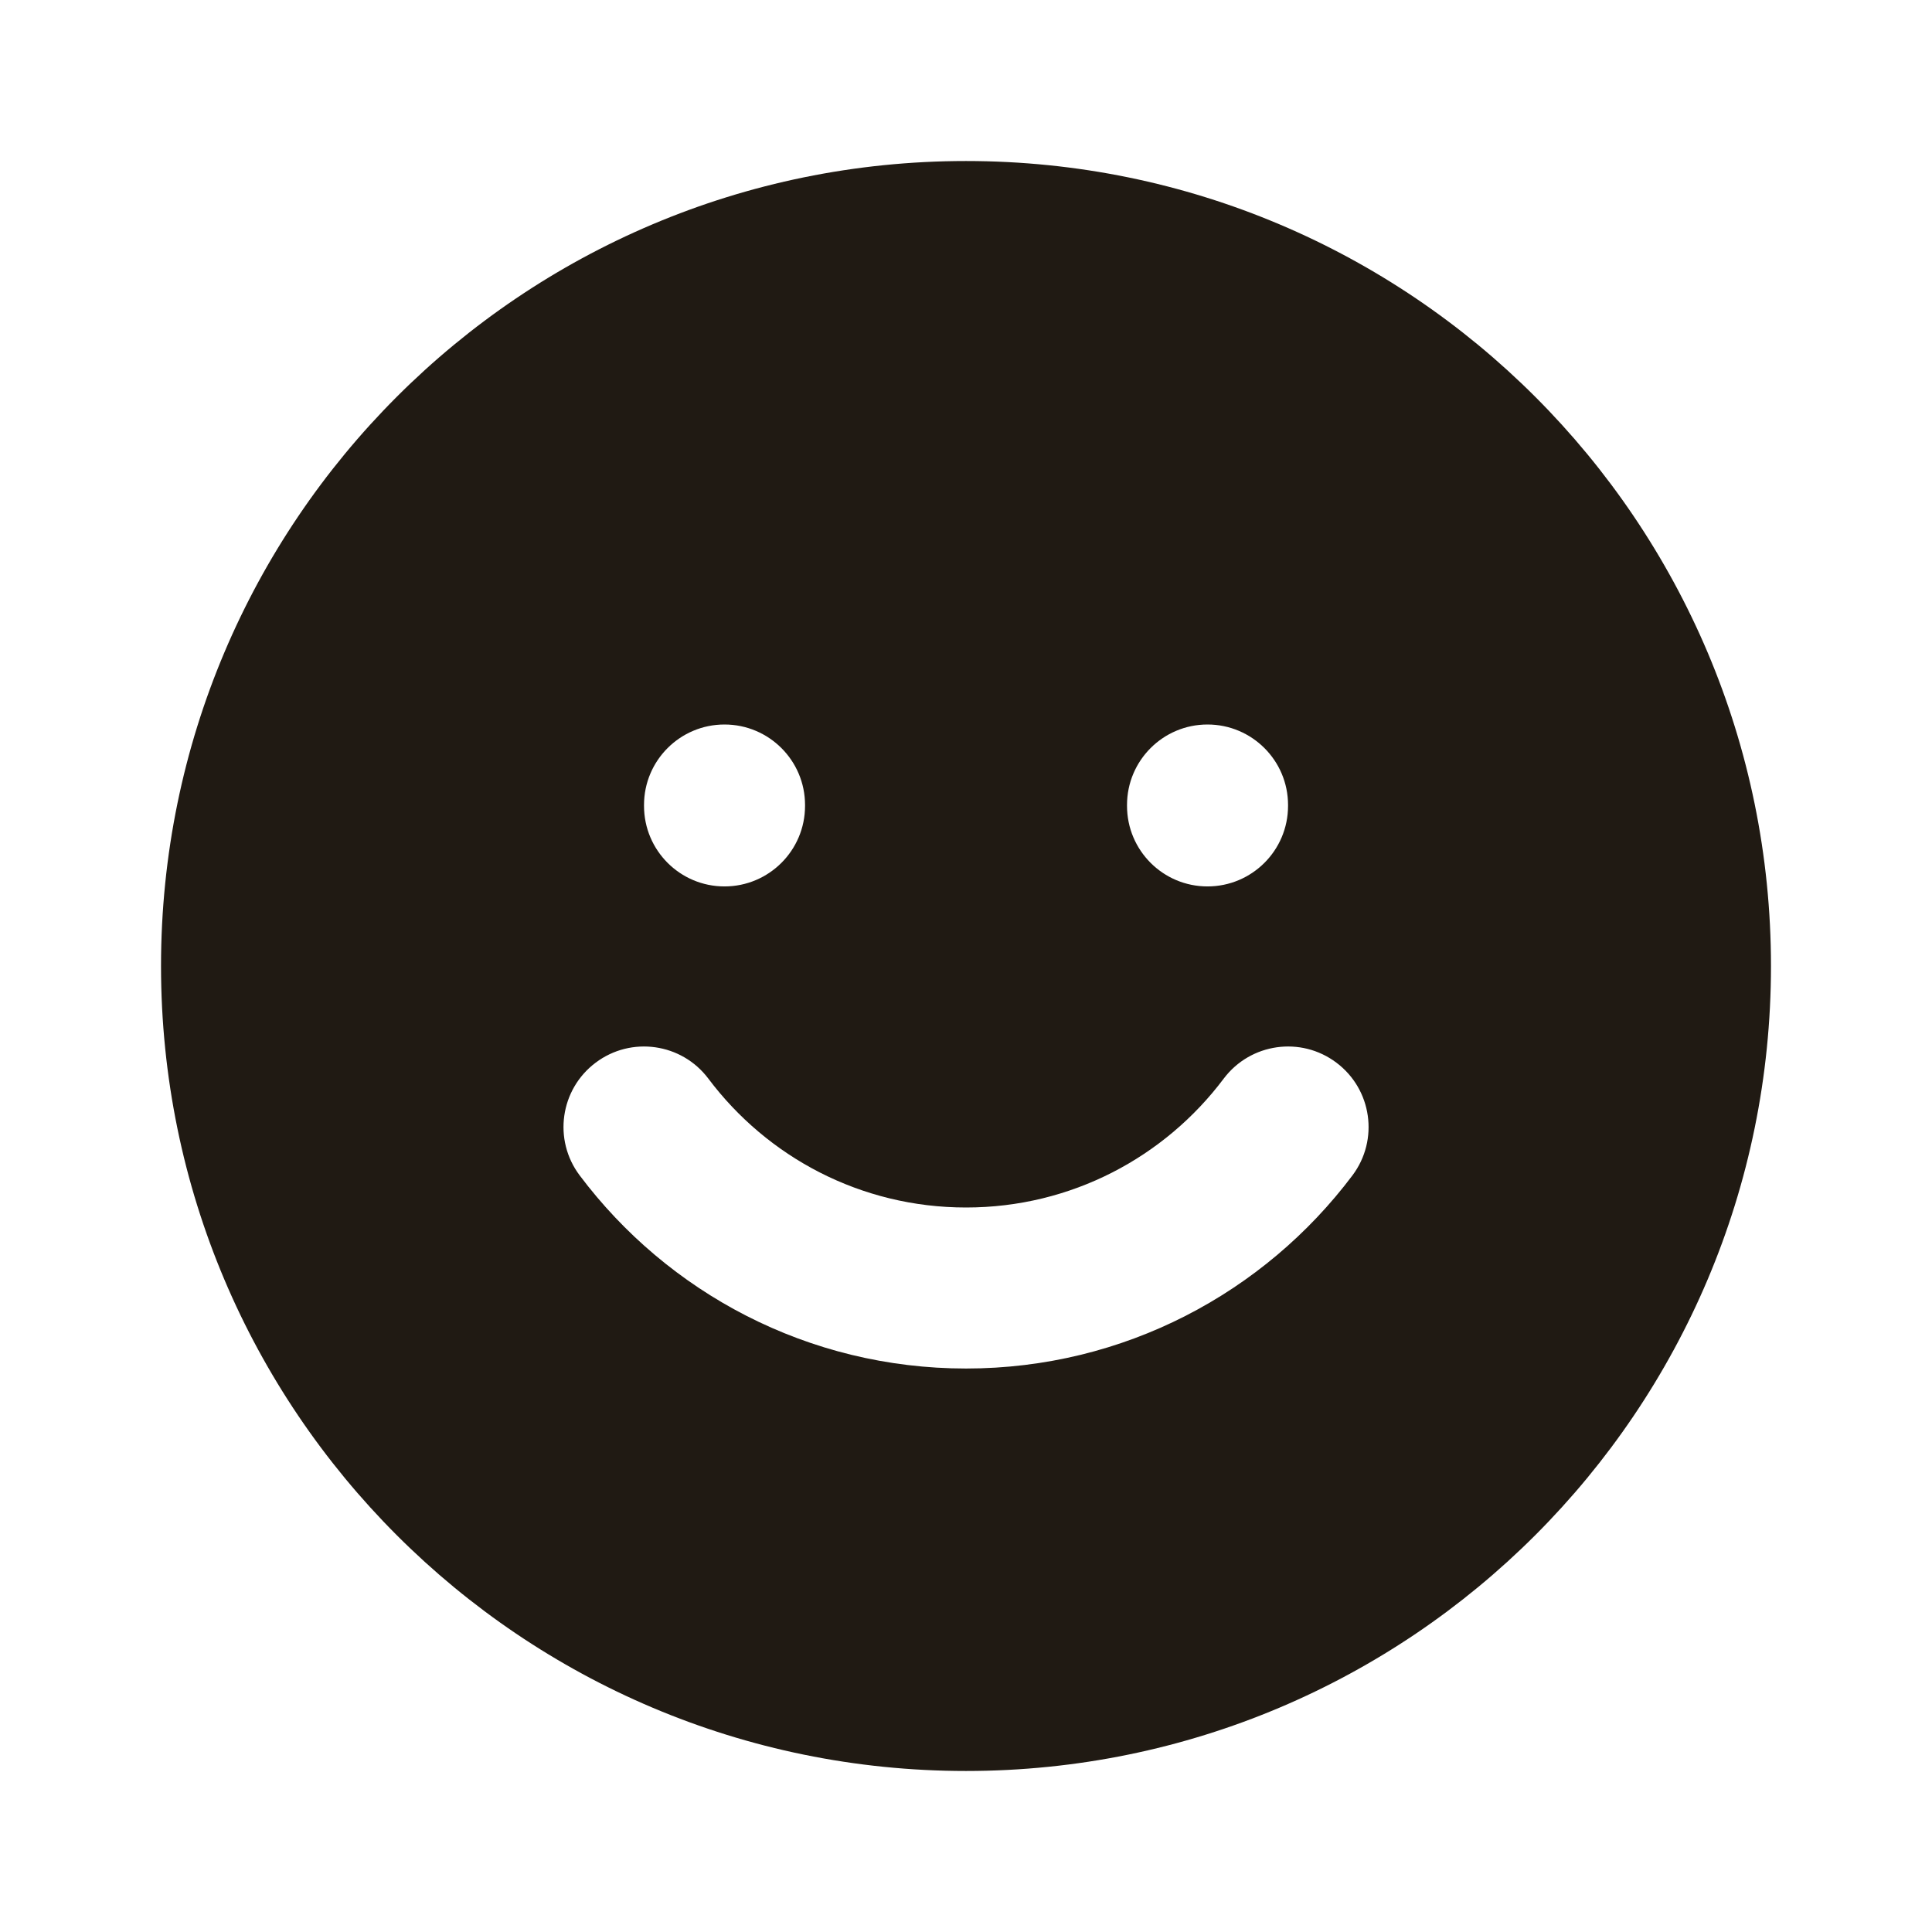 <svg width="32" height="32" viewBox="0 0 32 32" fill="none" xmlns="http://www.w3.org/2000/svg">
<g clip-path="url(#clip0_78_5601)">
<path fill-rule="evenodd" clip-rule="evenodd" d="M2.667 16C2.667 8.636 8.636 2.667 16 2.667C23.364 2.667 29.333 8.636 29.333 16C29.333 23.364 23.364 29.333 16 29.333C8.636 29.333 2.667 23.364 2.667 16ZM12 12C12.736 12 13.334 12.597 13.334 13.333V13.348C13.334 14.085 12.736 14.682 12 14.682C11.264 14.682 10.667 14.085 10.667 13.348V13.333C10.667 12.597 11.264 12 12 12ZM9.866 17.601C10.455 17.158 11.291 17.277 11.733 17.866C12.708 19.164 14.257 20 16.001 20C17.745 20 19.293 19.164 20.268 17.866C20.711 17.277 21.546 17.158 22.135 17.601C22.724 18.043 22.843 18.879 22.401 19.468C20.943 21.408 18.619 22.667 16.001 22.667C13.382 22.667 11.058 21.408 9.601 19.468C9.158 18.879 9.277 18.043 9.866 17.601ZM21.334 13.333C21.334 12.597 20.736 12 20 12C19.264 12 18.667 12.597 18.667 13.333V13.348C18.667 14.085 19.264 14.682 20 14.682C20.736 14.682 21.334 14.085 21.334 13.348V13.333Z" fill="#201A13"/>
</g>
<defs>
<clipPath id="clip0_78_5601">
<rect width="32" height="32" fill="white"/>
</clipPath>
</defs>
</svg>
